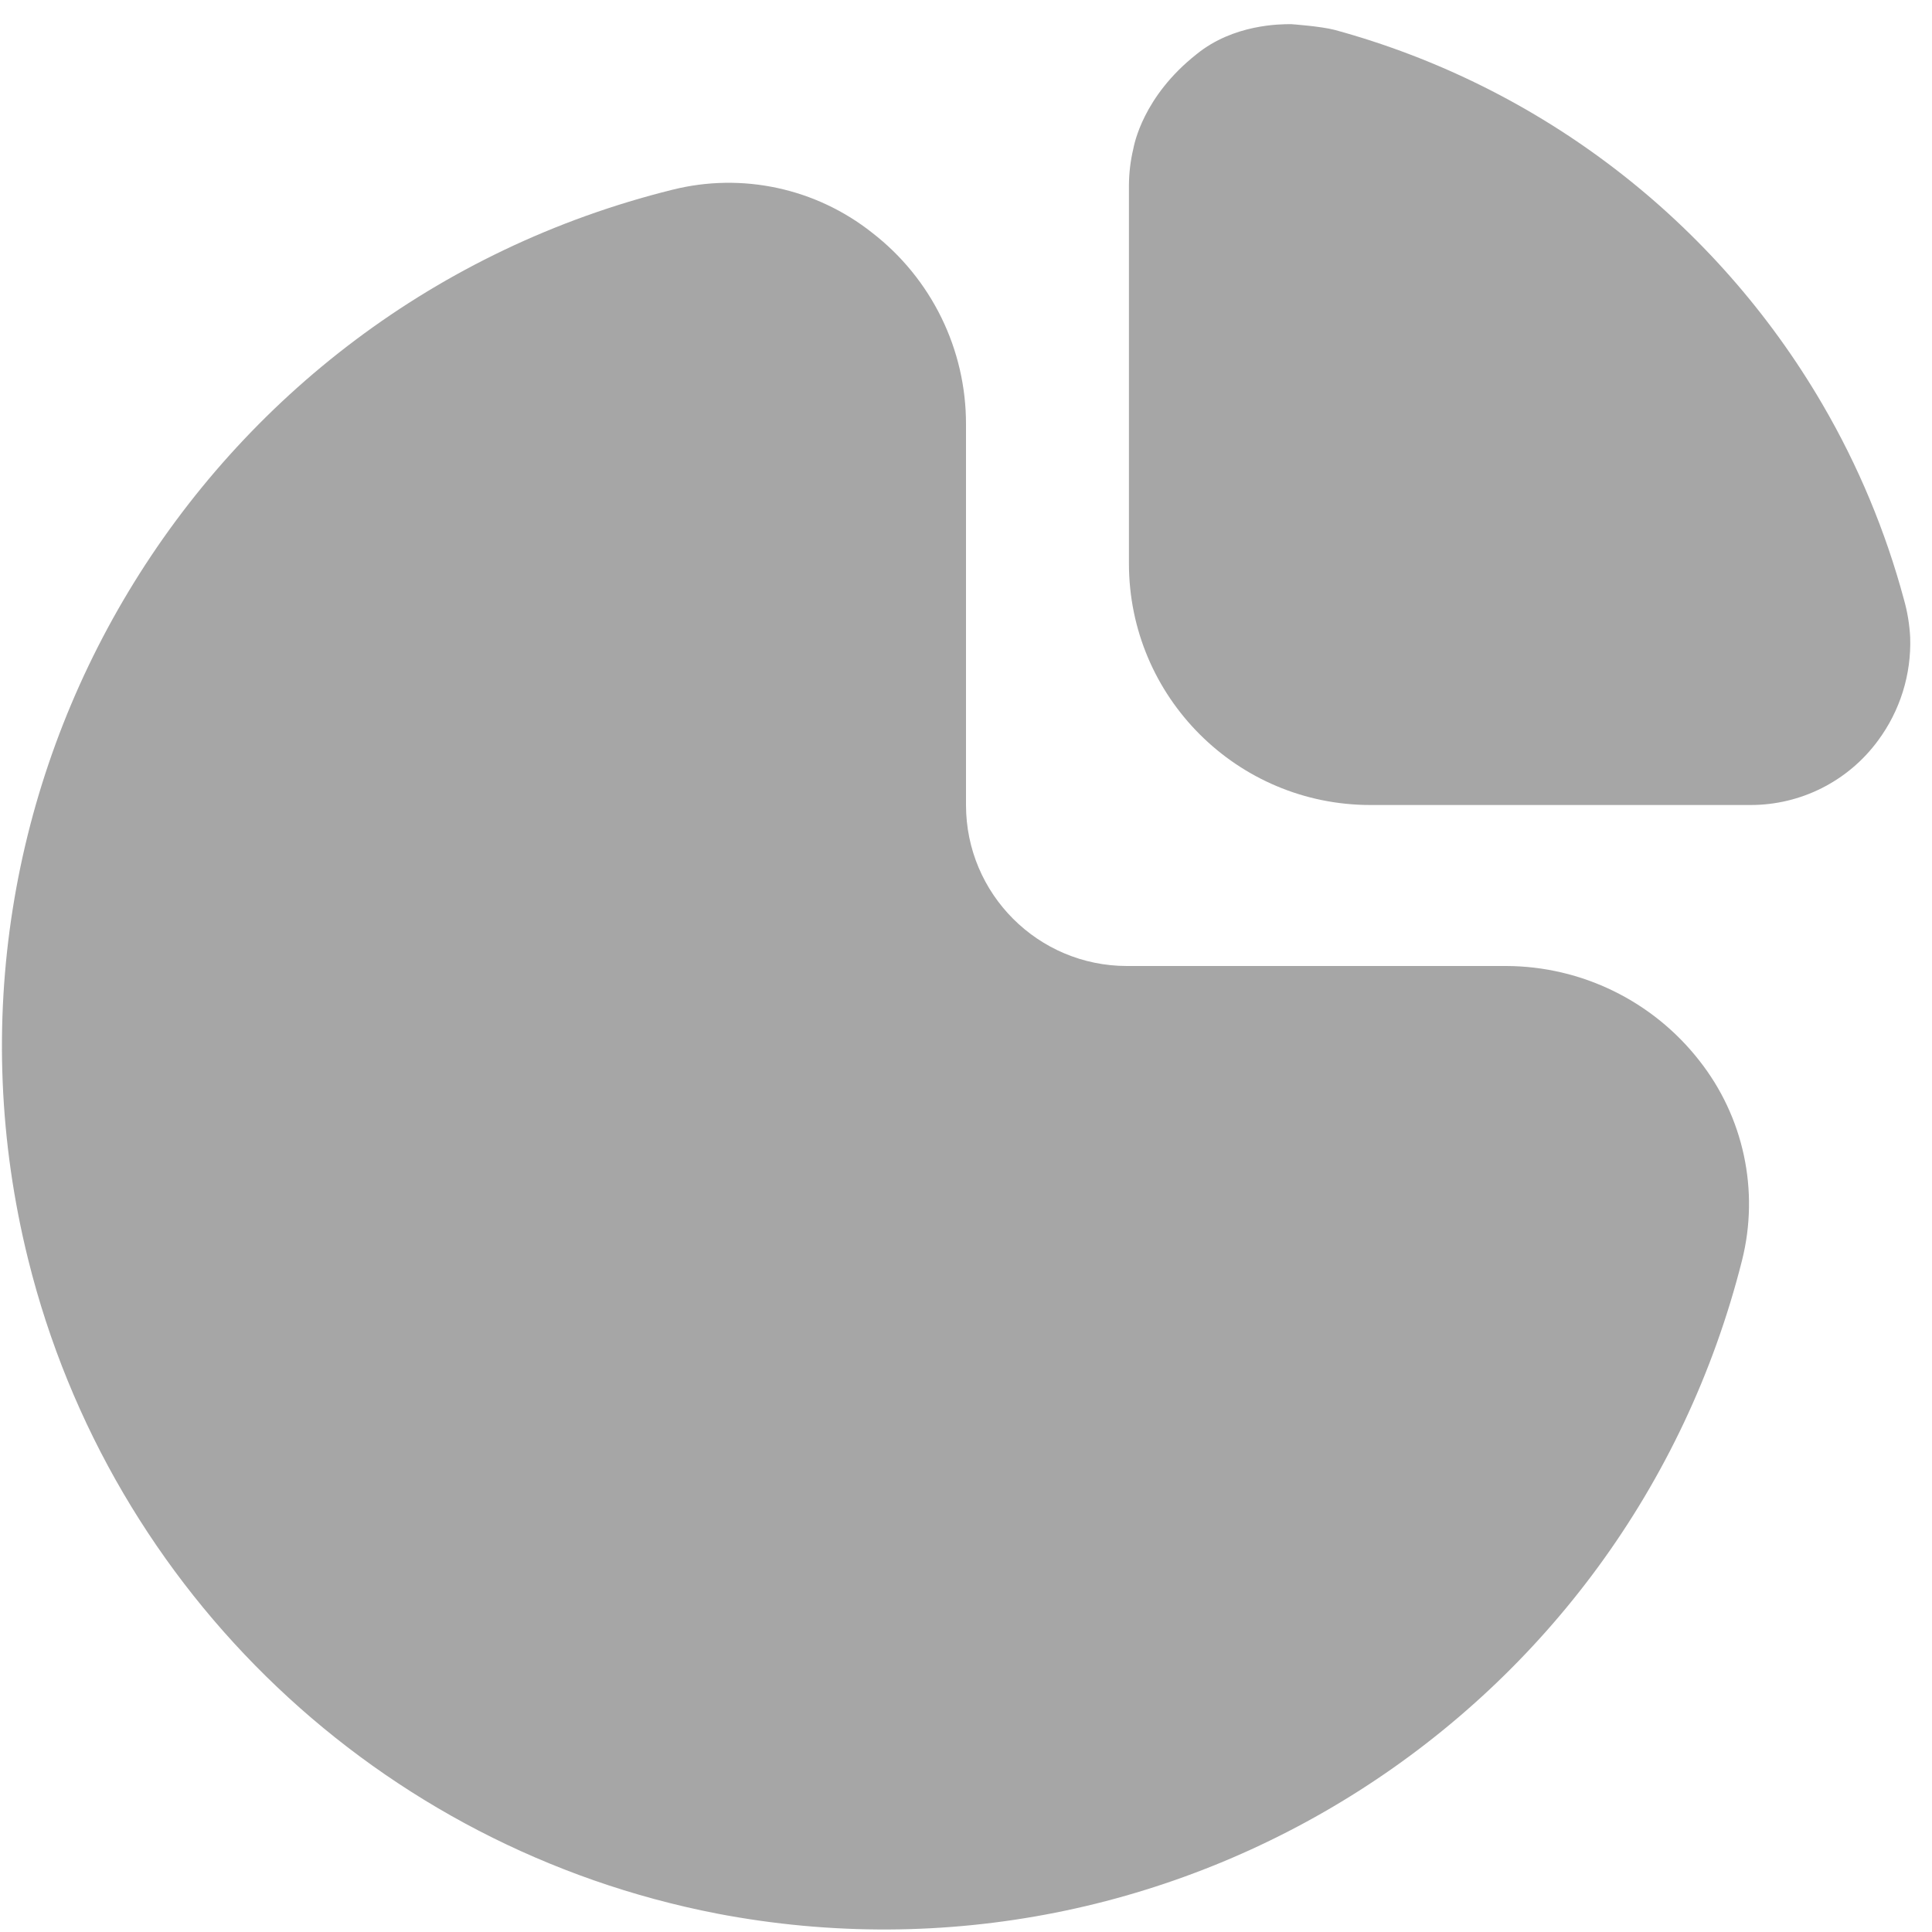<svg width="512" height="512" viewBox="0 0 512 512" fill="none" xmlns="http://www.w3.org/2000/svg">
<path d="M399.211 256H298.667C275.103 256 256 236.897 256 213.333V112.512C256.059 92.622 246.866 73.834 231.125 61.675C216.209 49.863 196.651 45.653 178.197 50.283C52.767 81.419 -23.674 208.342 7.463 333.773C29.4 422.145 100.608 489.768 189.995 507.115C312.105 530.488 431.252 454.568 461.654 334.016C466.301 315.538 462.099 295.95 450.283 281.003C437.984 265.29 419.165 256.076 399.211 256Z" fill="#A6A6A6"/>
<path d="M504.555 158.848C499.685 140.746 492.432 123.371 482.987 107.179C454.577 58.441 408.169 22.804 353.75 7.936C350.165 6.969 342.144 6.4 342.144 6.4C339.278 6.401 326.934 6.4 317.163 14.315C302.802 25.616 300.544 38.464 300.331 39.467C299.586 42.613 299.199 45.834 299.179 49.067V149.334C299.179 184.68 327.833 213.334 363.179 213.334H463.851C477.207 213.372 489.778 207.031 497.686 196.267C503.534 188.382 506.542 178.75 506.219 168.939C506.049 165.523 505.491 162.137 504.555 158.848Z" fill="#A6A6A6"/>
</svg>
